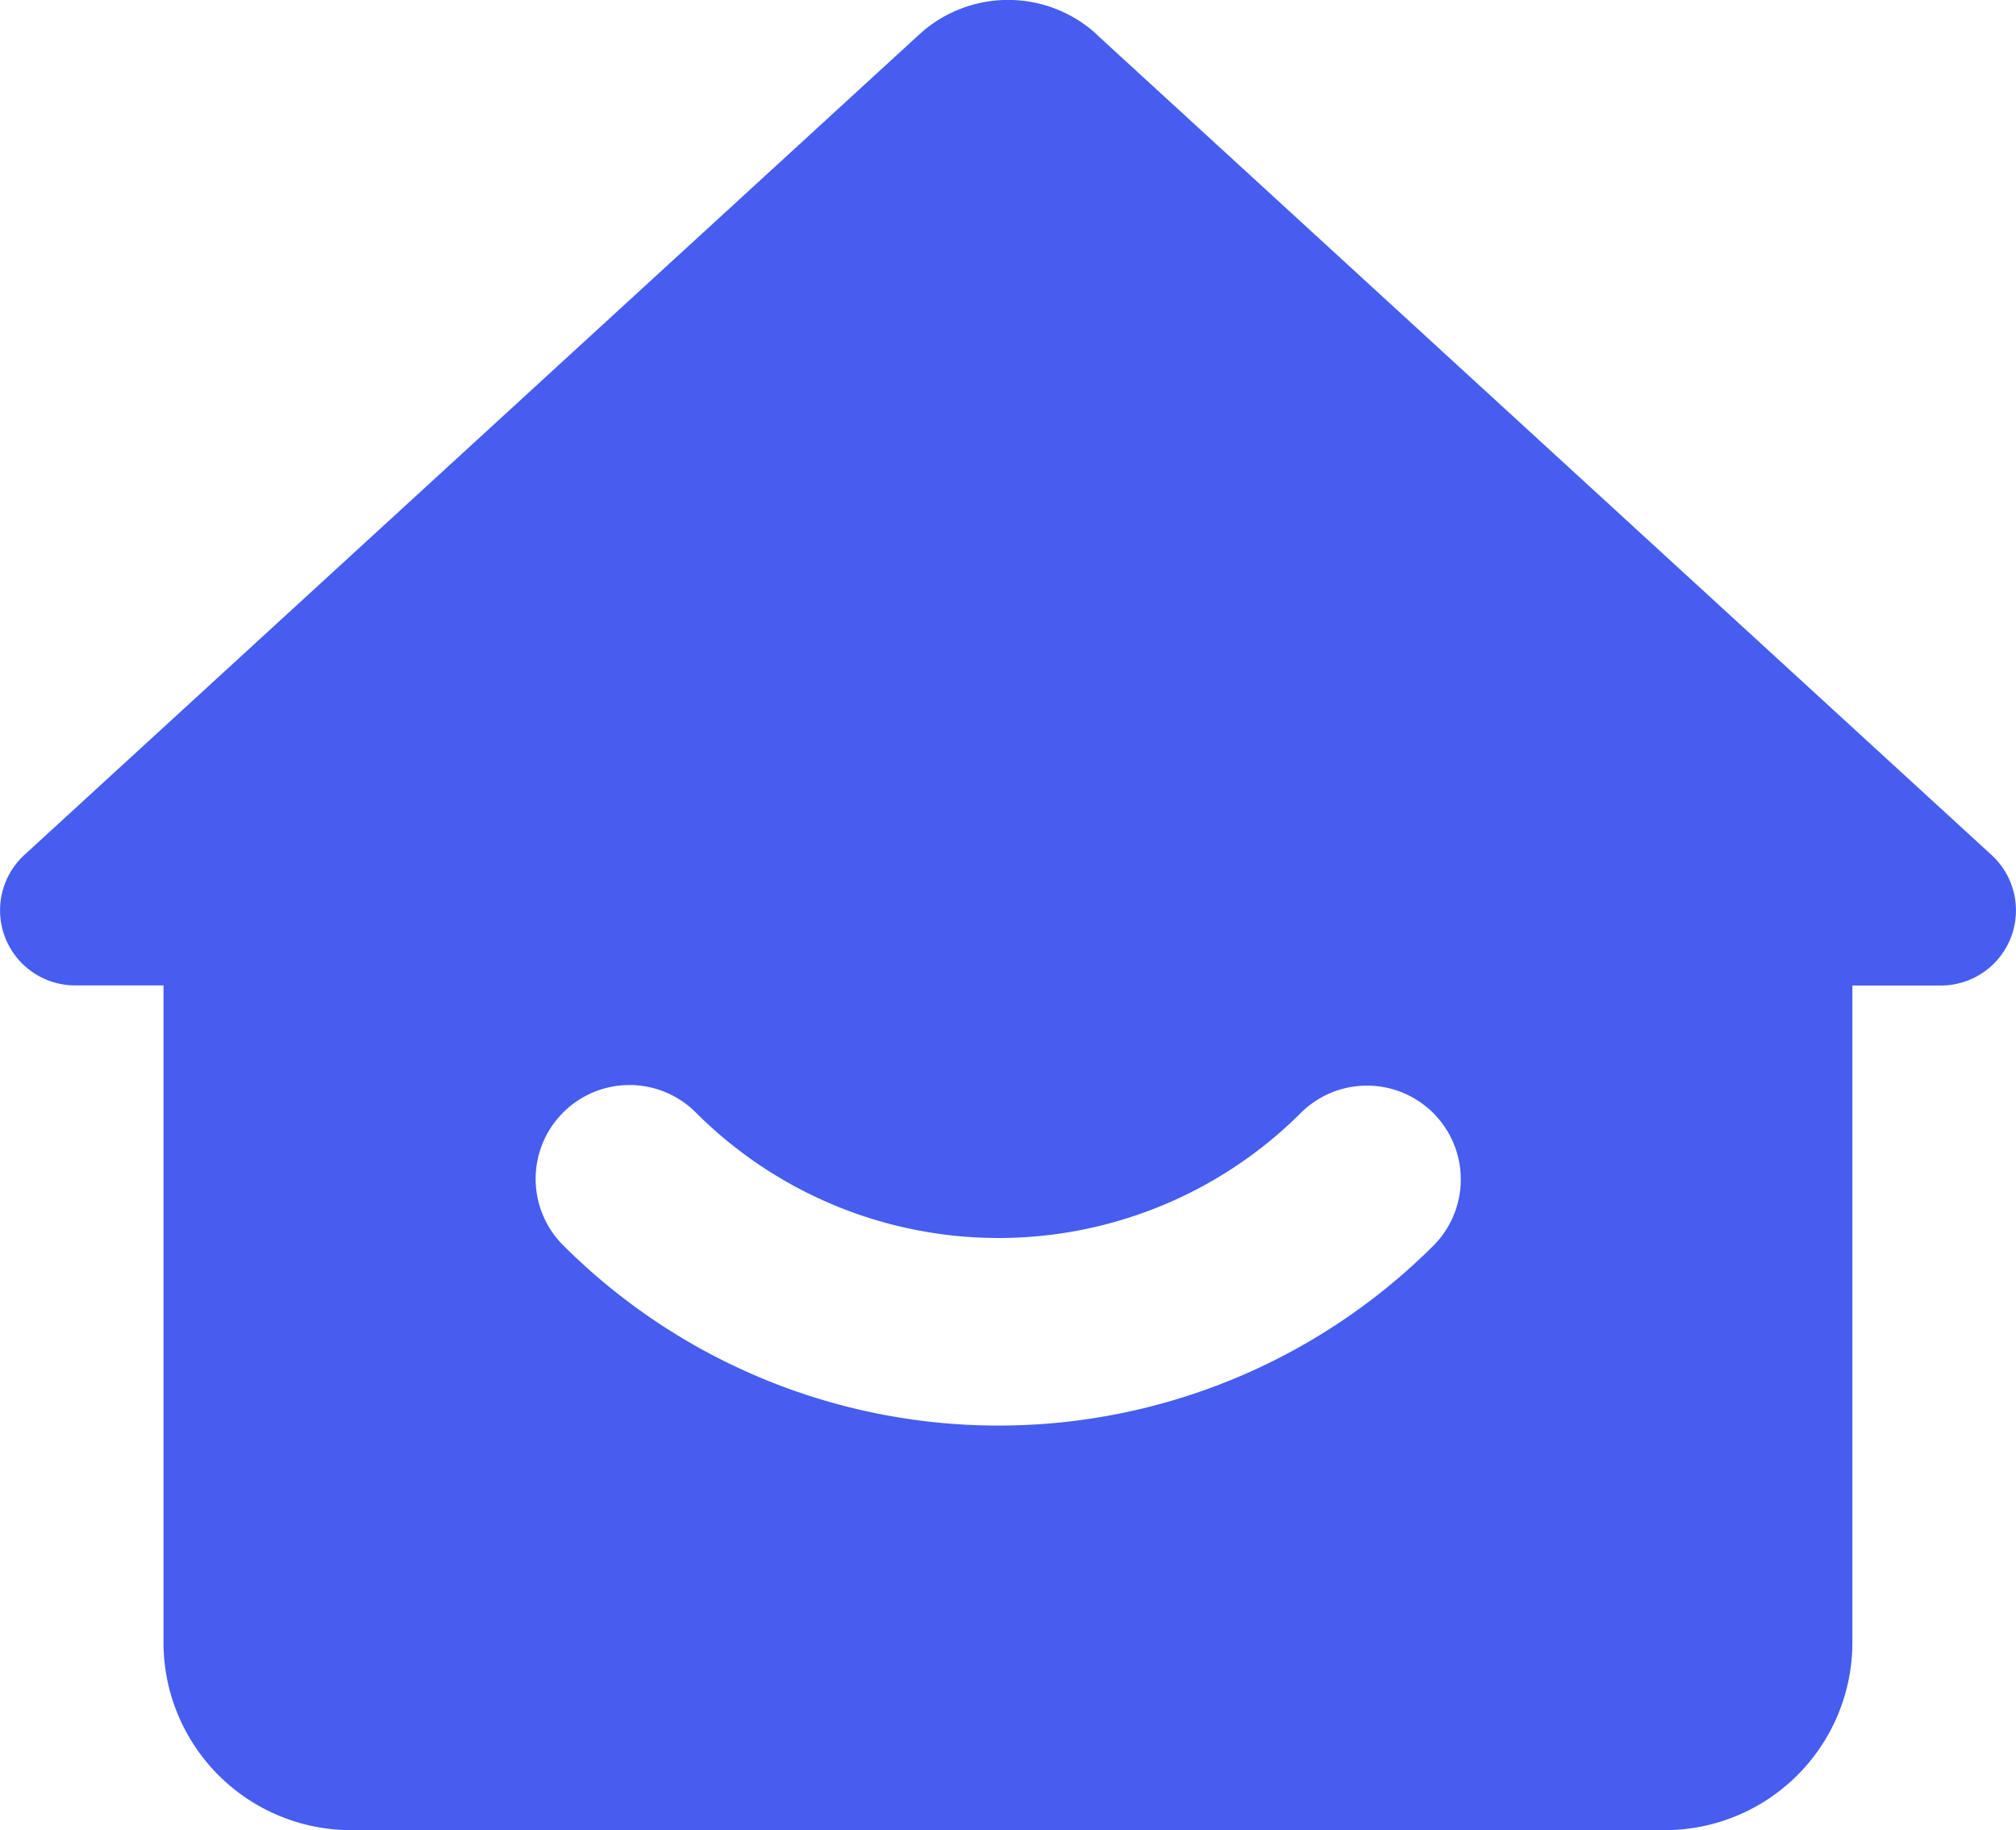 <svg id="图层_1" data-name="图层 1" xmlns="http://www.w3.org/2000/svg" viewBox="0 0 179.04 162.5"><defs><style>.cls-1{fill:#465DEF;}</style></defs><title>home_check</title><path class="cls-1" d="M108.39,19.78l79.48,72.86a6.67,6.67,0,0,1-4.5,11.58h-7.87v58.33a16.67,16.67,0,0,1-16.67,16.67H42.18a16.67,16.67,0,0,1-16.67-16.67V104.21H17.65a6.67,6.67,0,0,1-4.5-11.58L92.63,19.77a11.67,11.67,0,0,1,15.77,0ZM61,115.5a8.33,8.33,0,0,0,0,11.78,54.68,54.68,0,0,0,77.33,0,8.33,8.33,0,0,0-11.78-11.78,38,38,0,0,1-53.76,0,8.33,8.33,0,0,0-11.79,0Z" transform="translate(-10.99 -16.71)"/></svg>